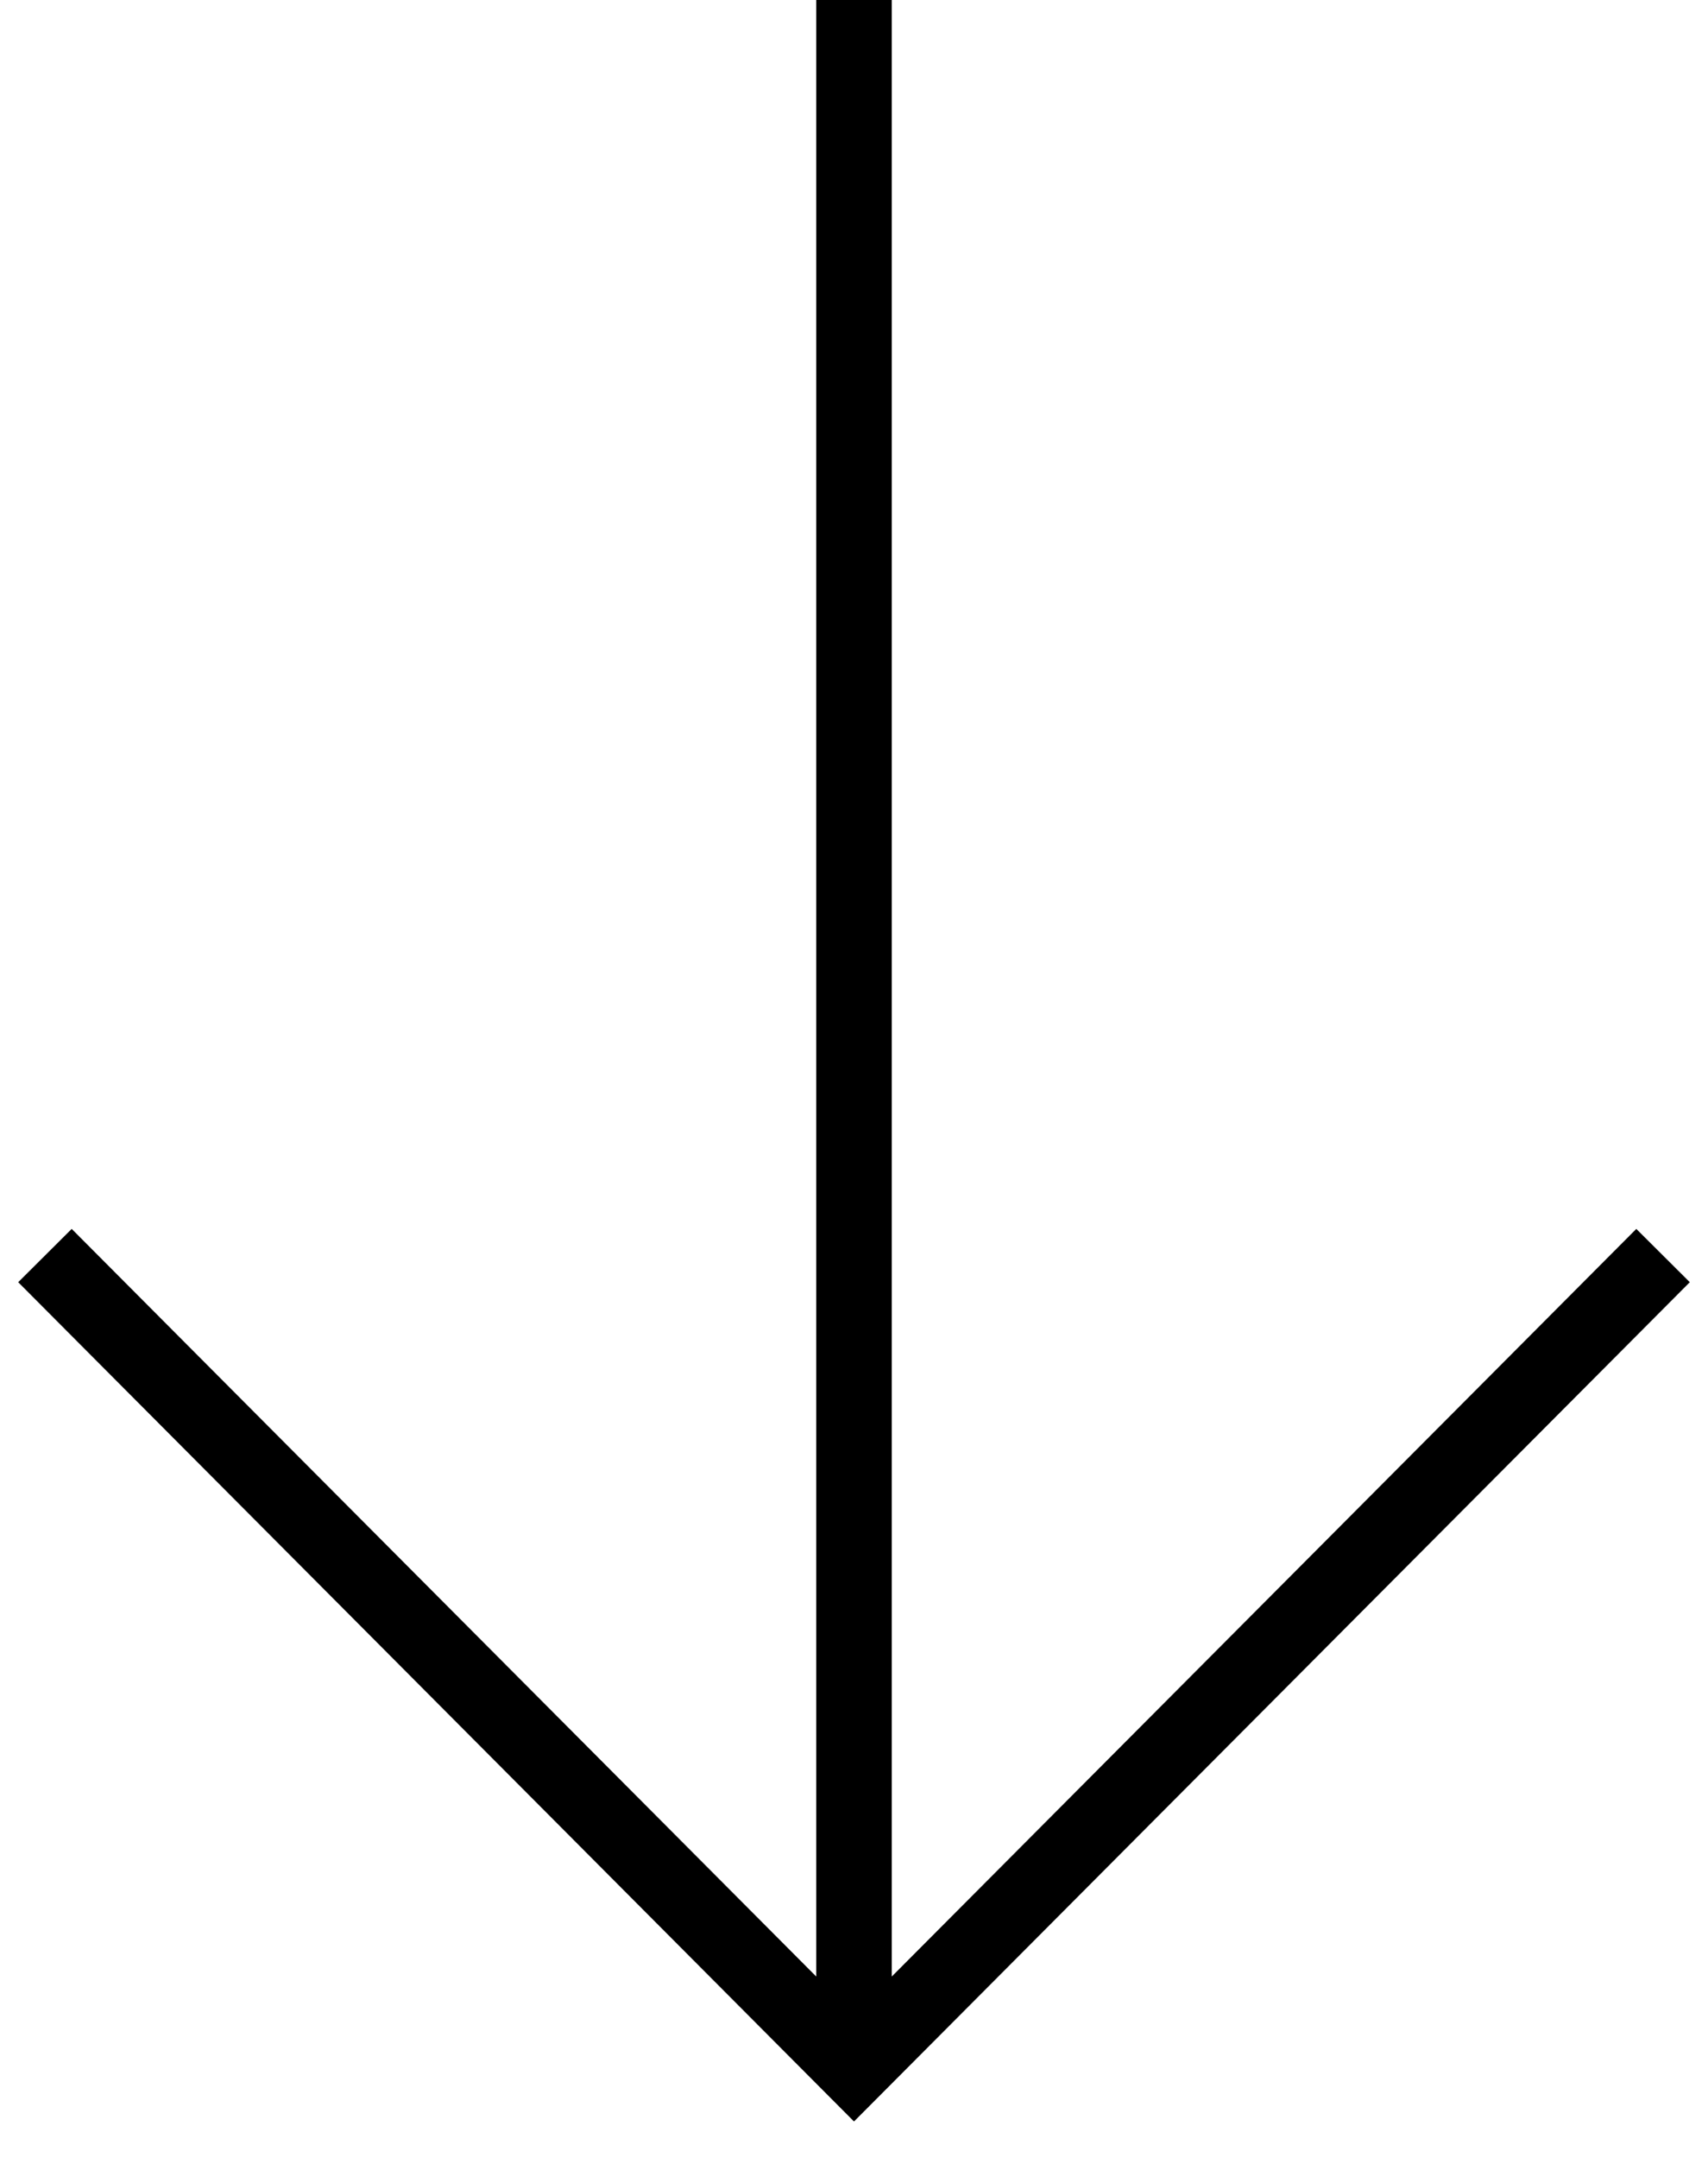 <?xml version="1.0" encoding="UTF-8"?>
<svg width="38px" height="48px" viewBox="0 0 38 48" version="1.1" xmlns="http://www.w3.org/2000/svg" xmlns:xlink="http://www.w3.org/1999/xlink">
    <title>seta</title>
    <g id="desktop" stroke="none" stroke-width="1" fill="none" fill-rule="evenodd">
        <g id="d.-results" transform="translate(-270, -400)" stroke="#000000" stroke-width="1.68">
            <path d="M284.072,441 L266.001,423 L284.072,405 M266,423 L312,423" id="seta" transform="translate(289, 423) scale(1, -1) rotate(90) translate(-289, -423) "></path>
        </g>
    </g>
</svg>